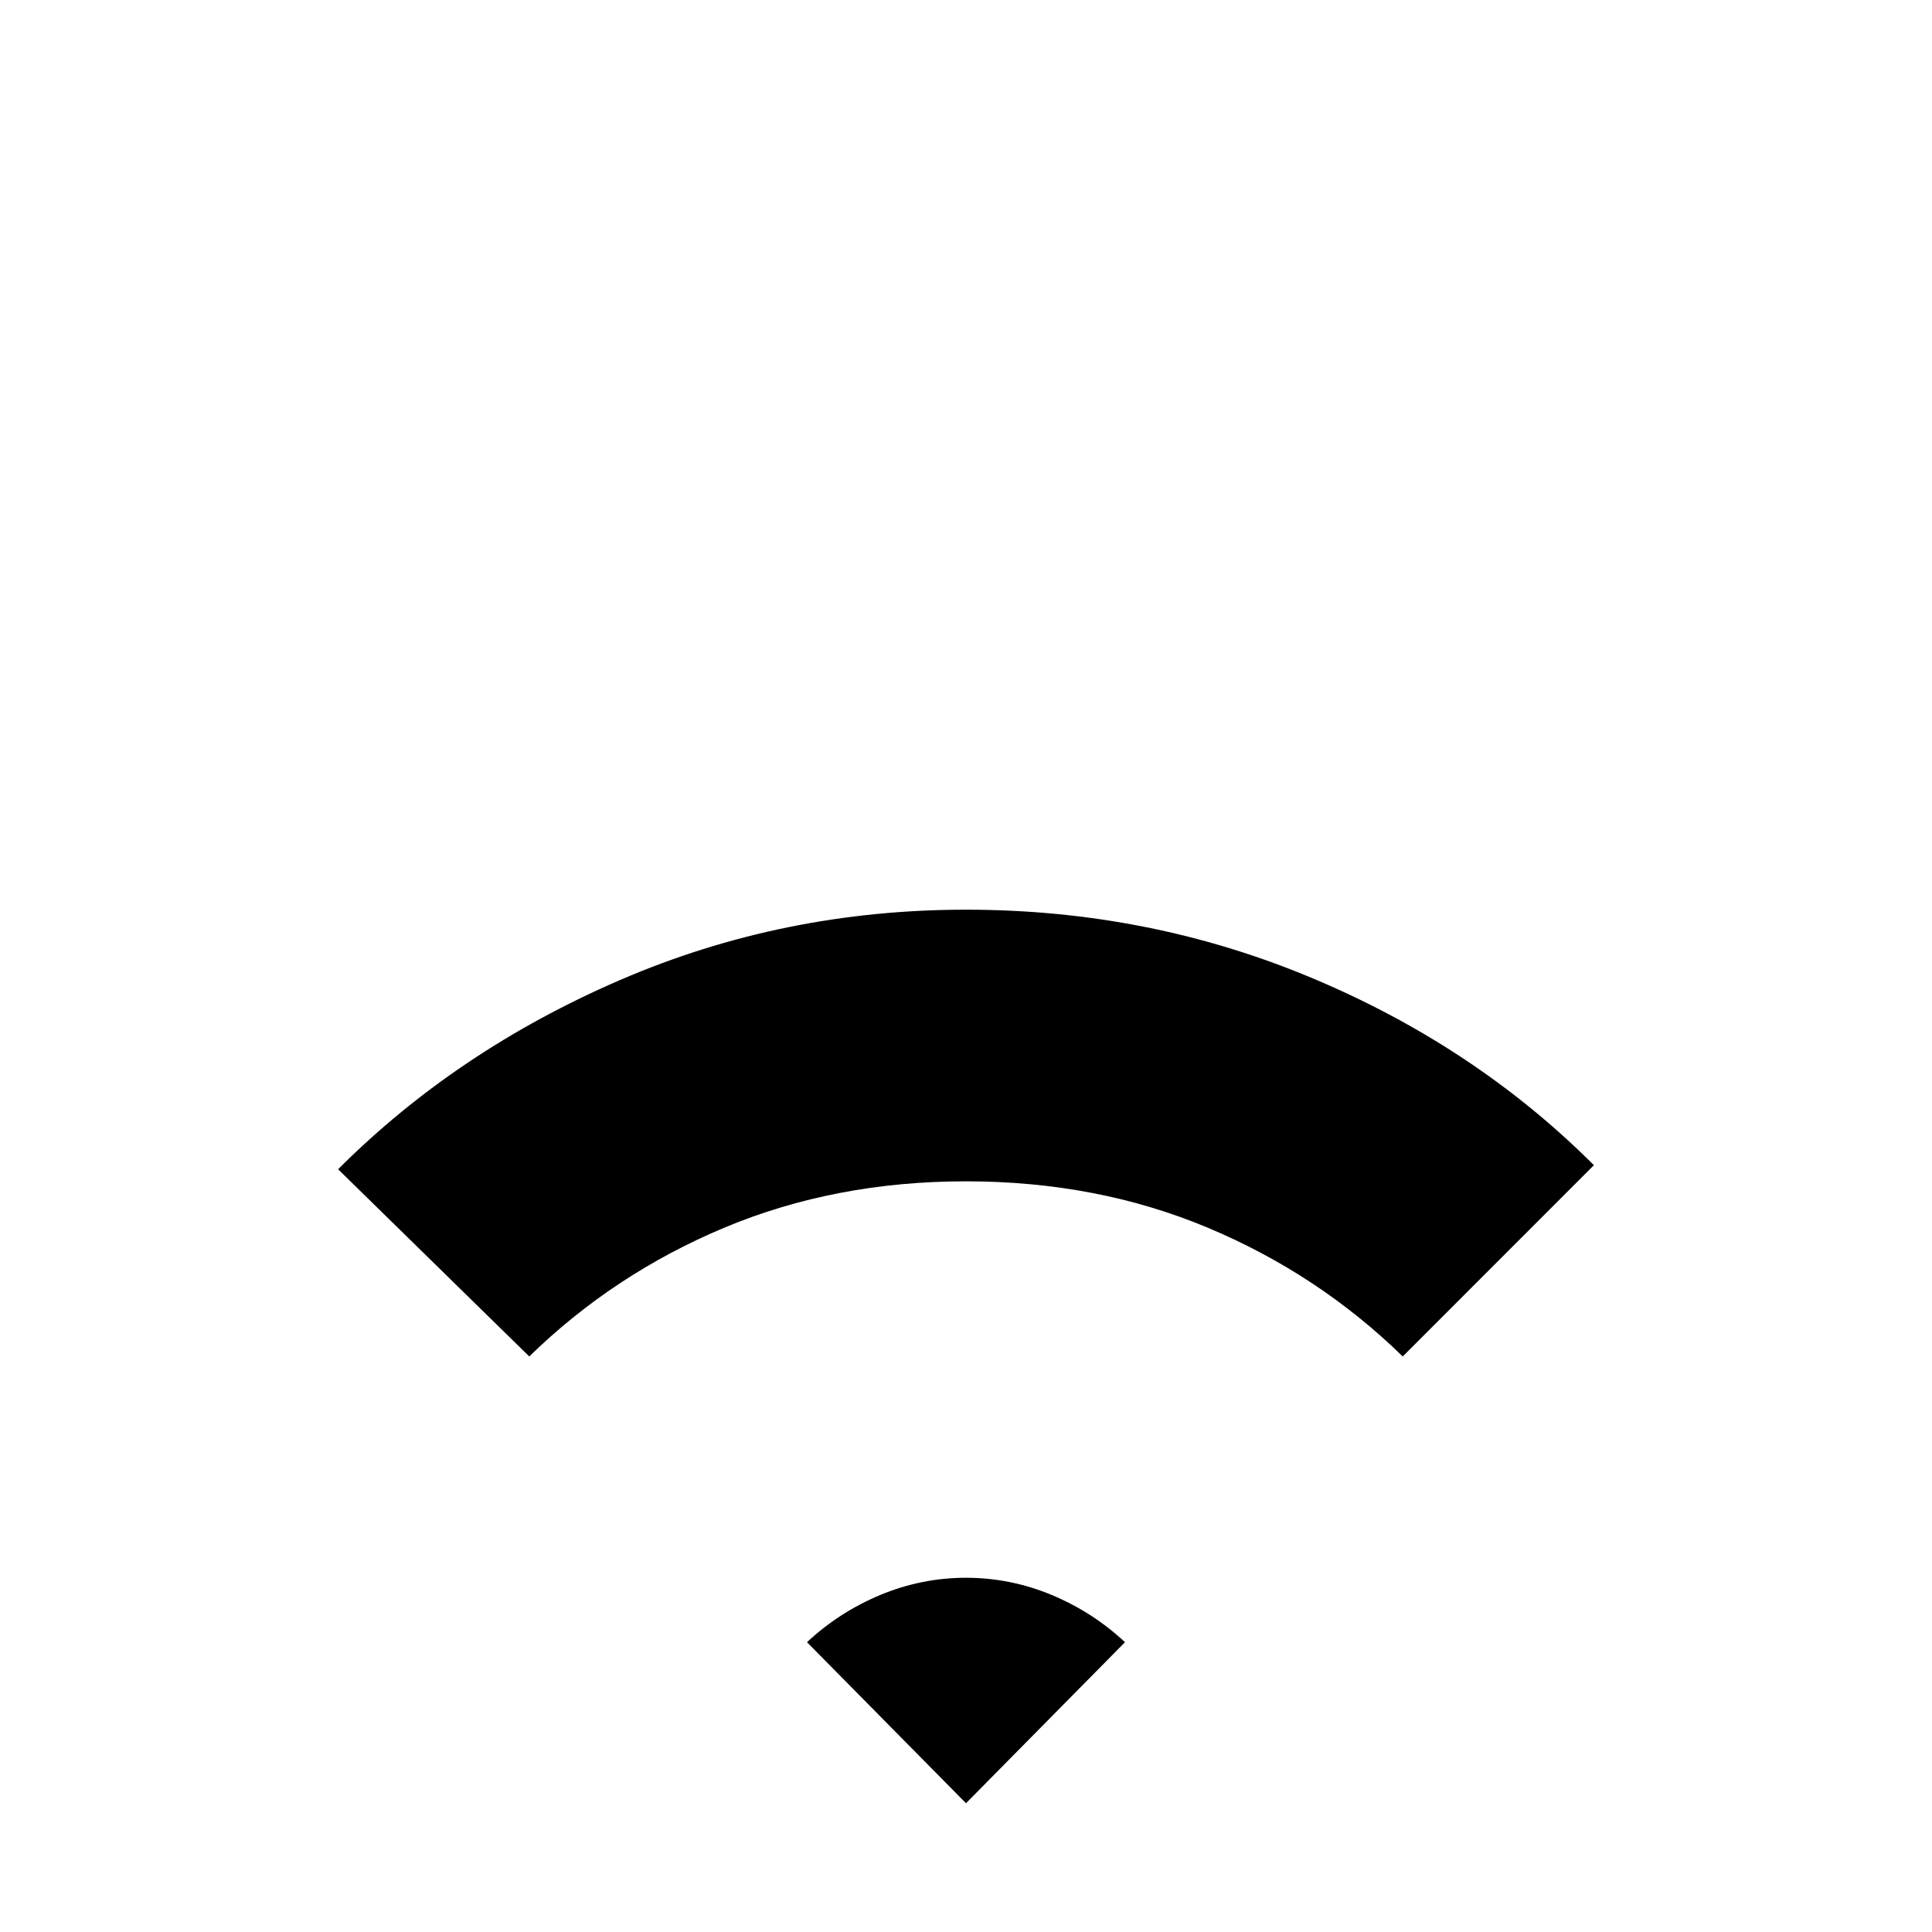 <svg xmlns="http://www.w3.org/2000/svg" height="20" width="20"><path d="M5.479 14.042 3.5 12.104q1.229-1.229 2.917-1.958Q8.104 9.417 10 9.417q1.896 0 3.583.708 1.688.708 2.917 1.937l-1.979 1.98q-.875-.854-2.021-1.334-1.146-.479-2.5-.479t-2.5.479q-1.146.48-2.021 1.334ZM10 18.667 11.646 17q-.334-.312-.761-.49-.427-.177-.885-.177t-.885.177q-.427.178-.761.49Z"/></svg>